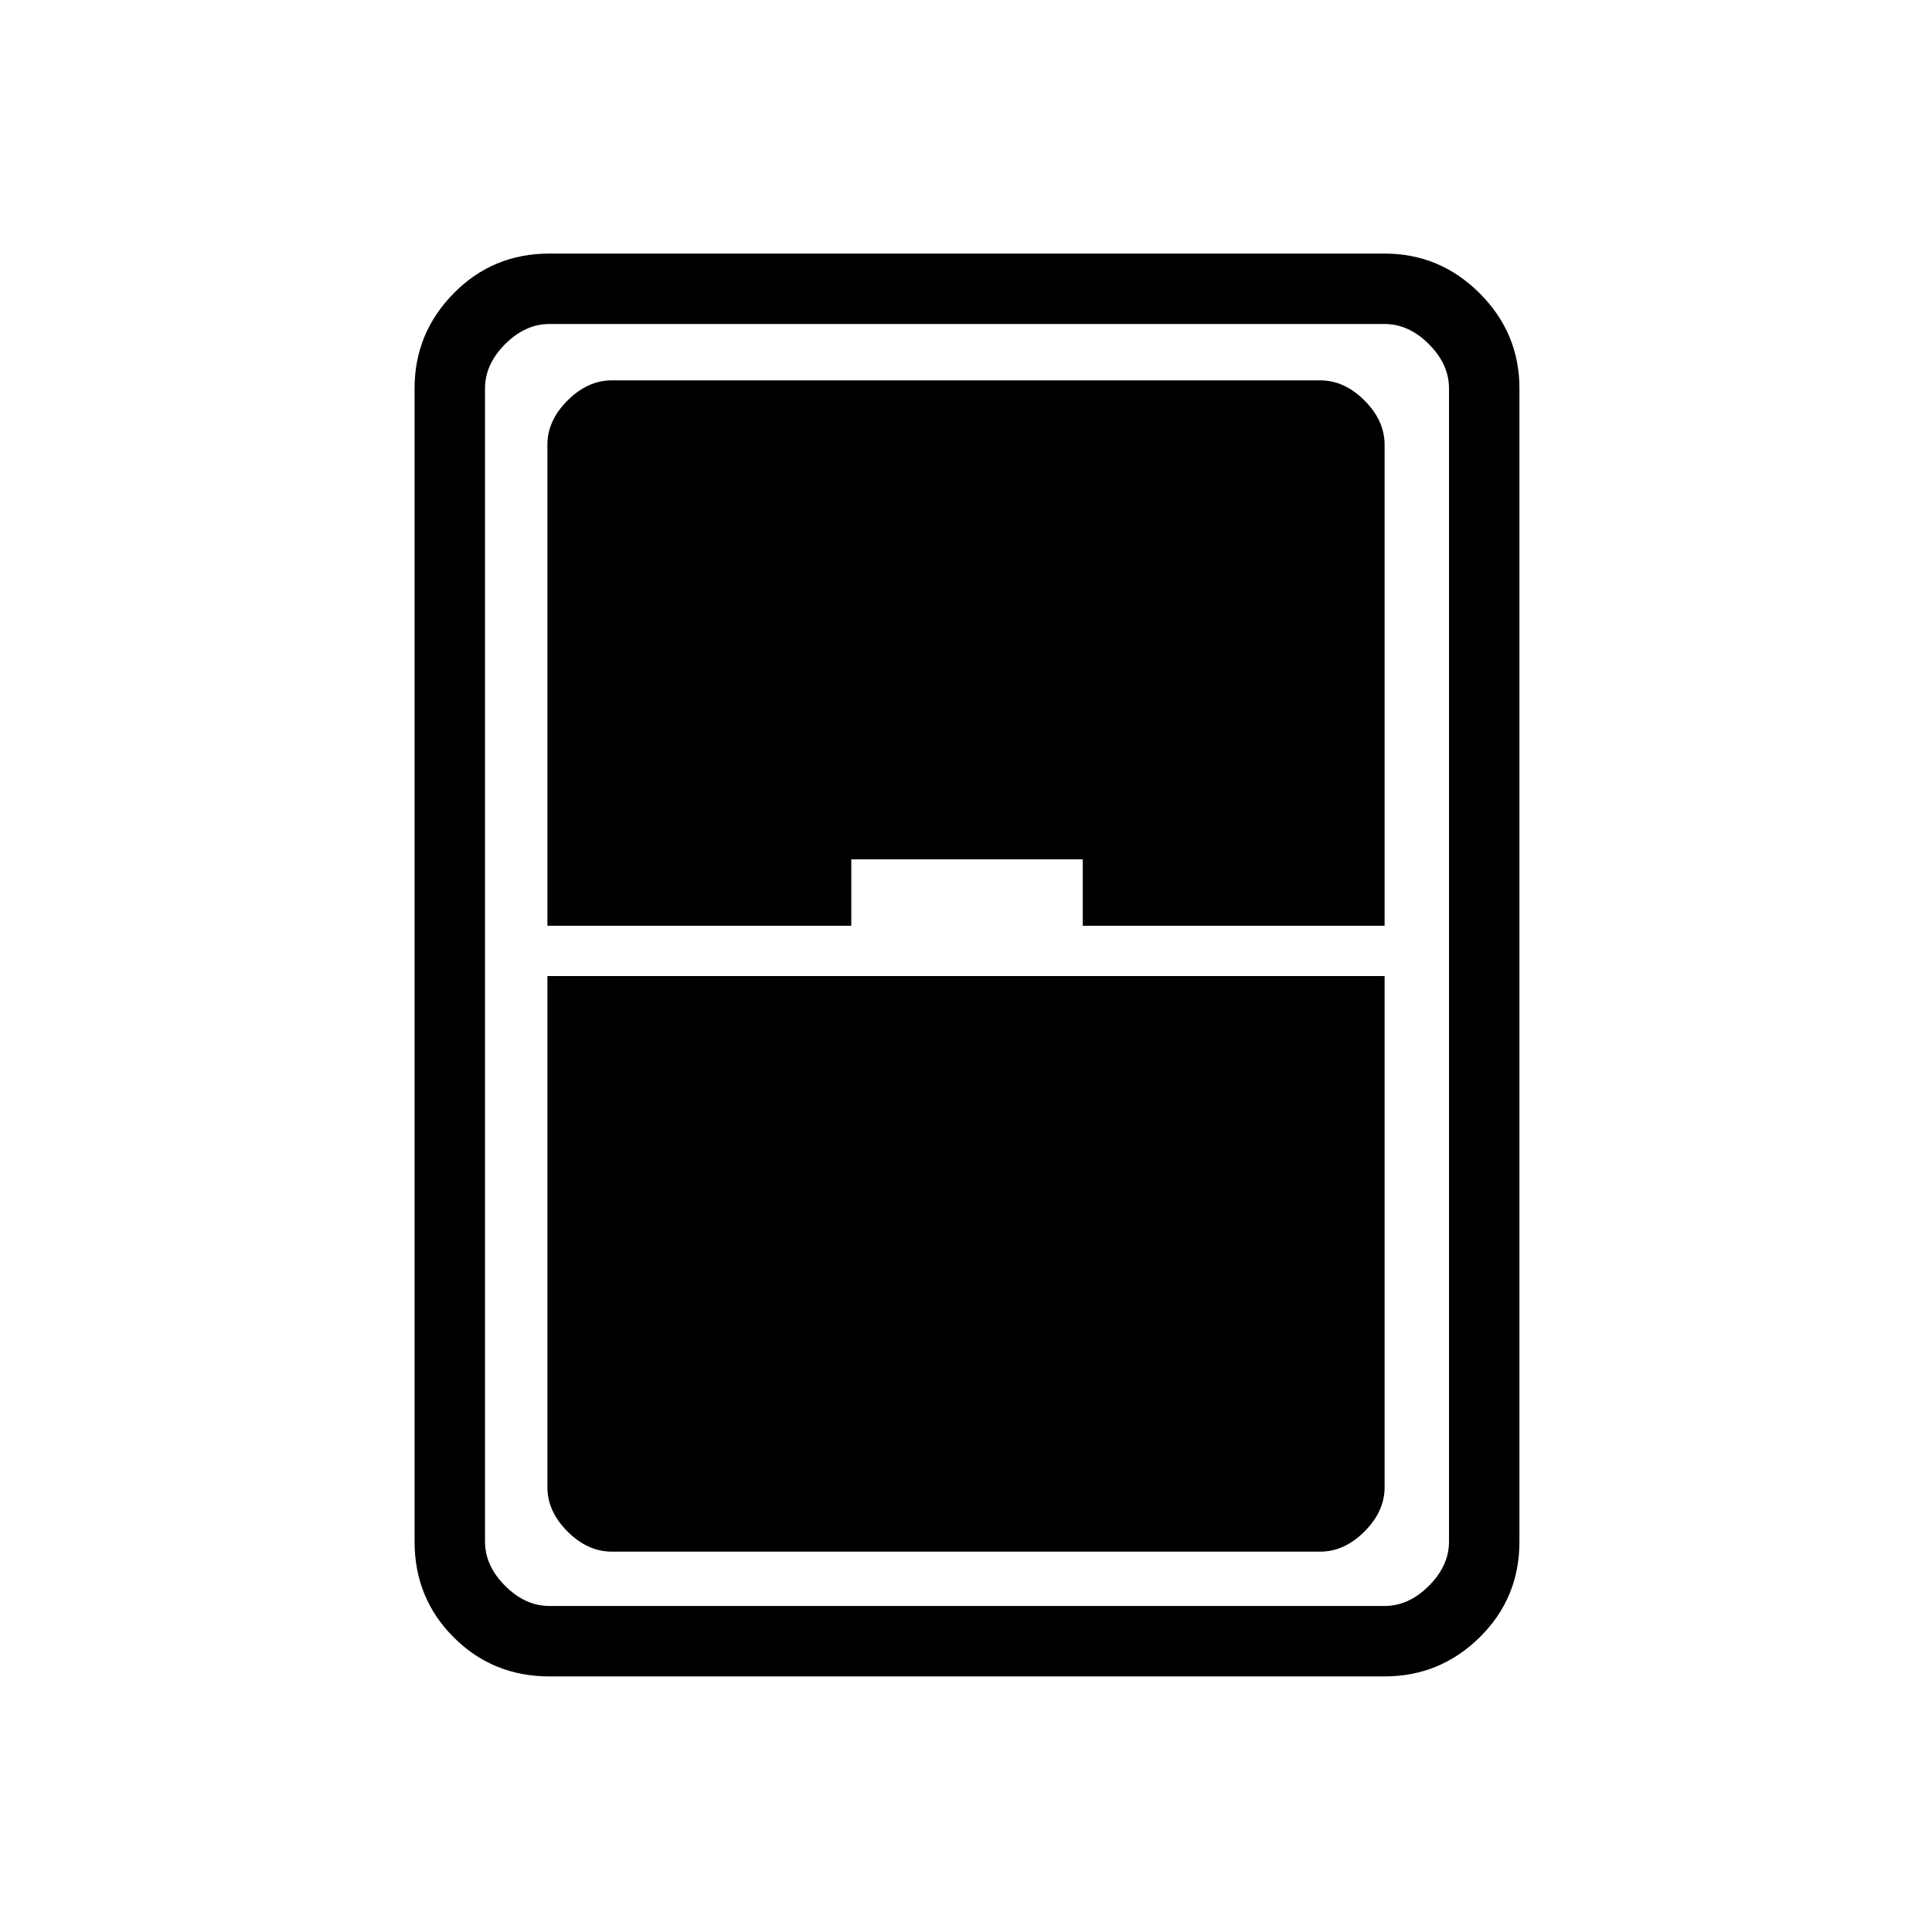<svg xmlns="http://www.w3.org/2000/svg" height="48" viewBox="0 -960 960 960" width="48"><path d="M273-127q-28.14 0-47.57-19.43T206-194v-573q0-27.5 19.43-47.25T273-834h415q27.5 0 47.25 19.75T755-767v573q0 28.14-19.75 47.57T688-127H273Zm-1-373h151v-33h115v33h150v-239q0-12-10-22t-22-10H304q-12 0-22 10t-10 22v239Zm0 25v254q0 12 10 22t22 10h352q12 0 22-10t10-22v-254H272Zm-31-292v573q0 12 10 22t22 10h415q12 0 22-10t10-22v-573q0-12-10-22t-22-10H273q-12 0-22 10t-10 22Z"/></svg>